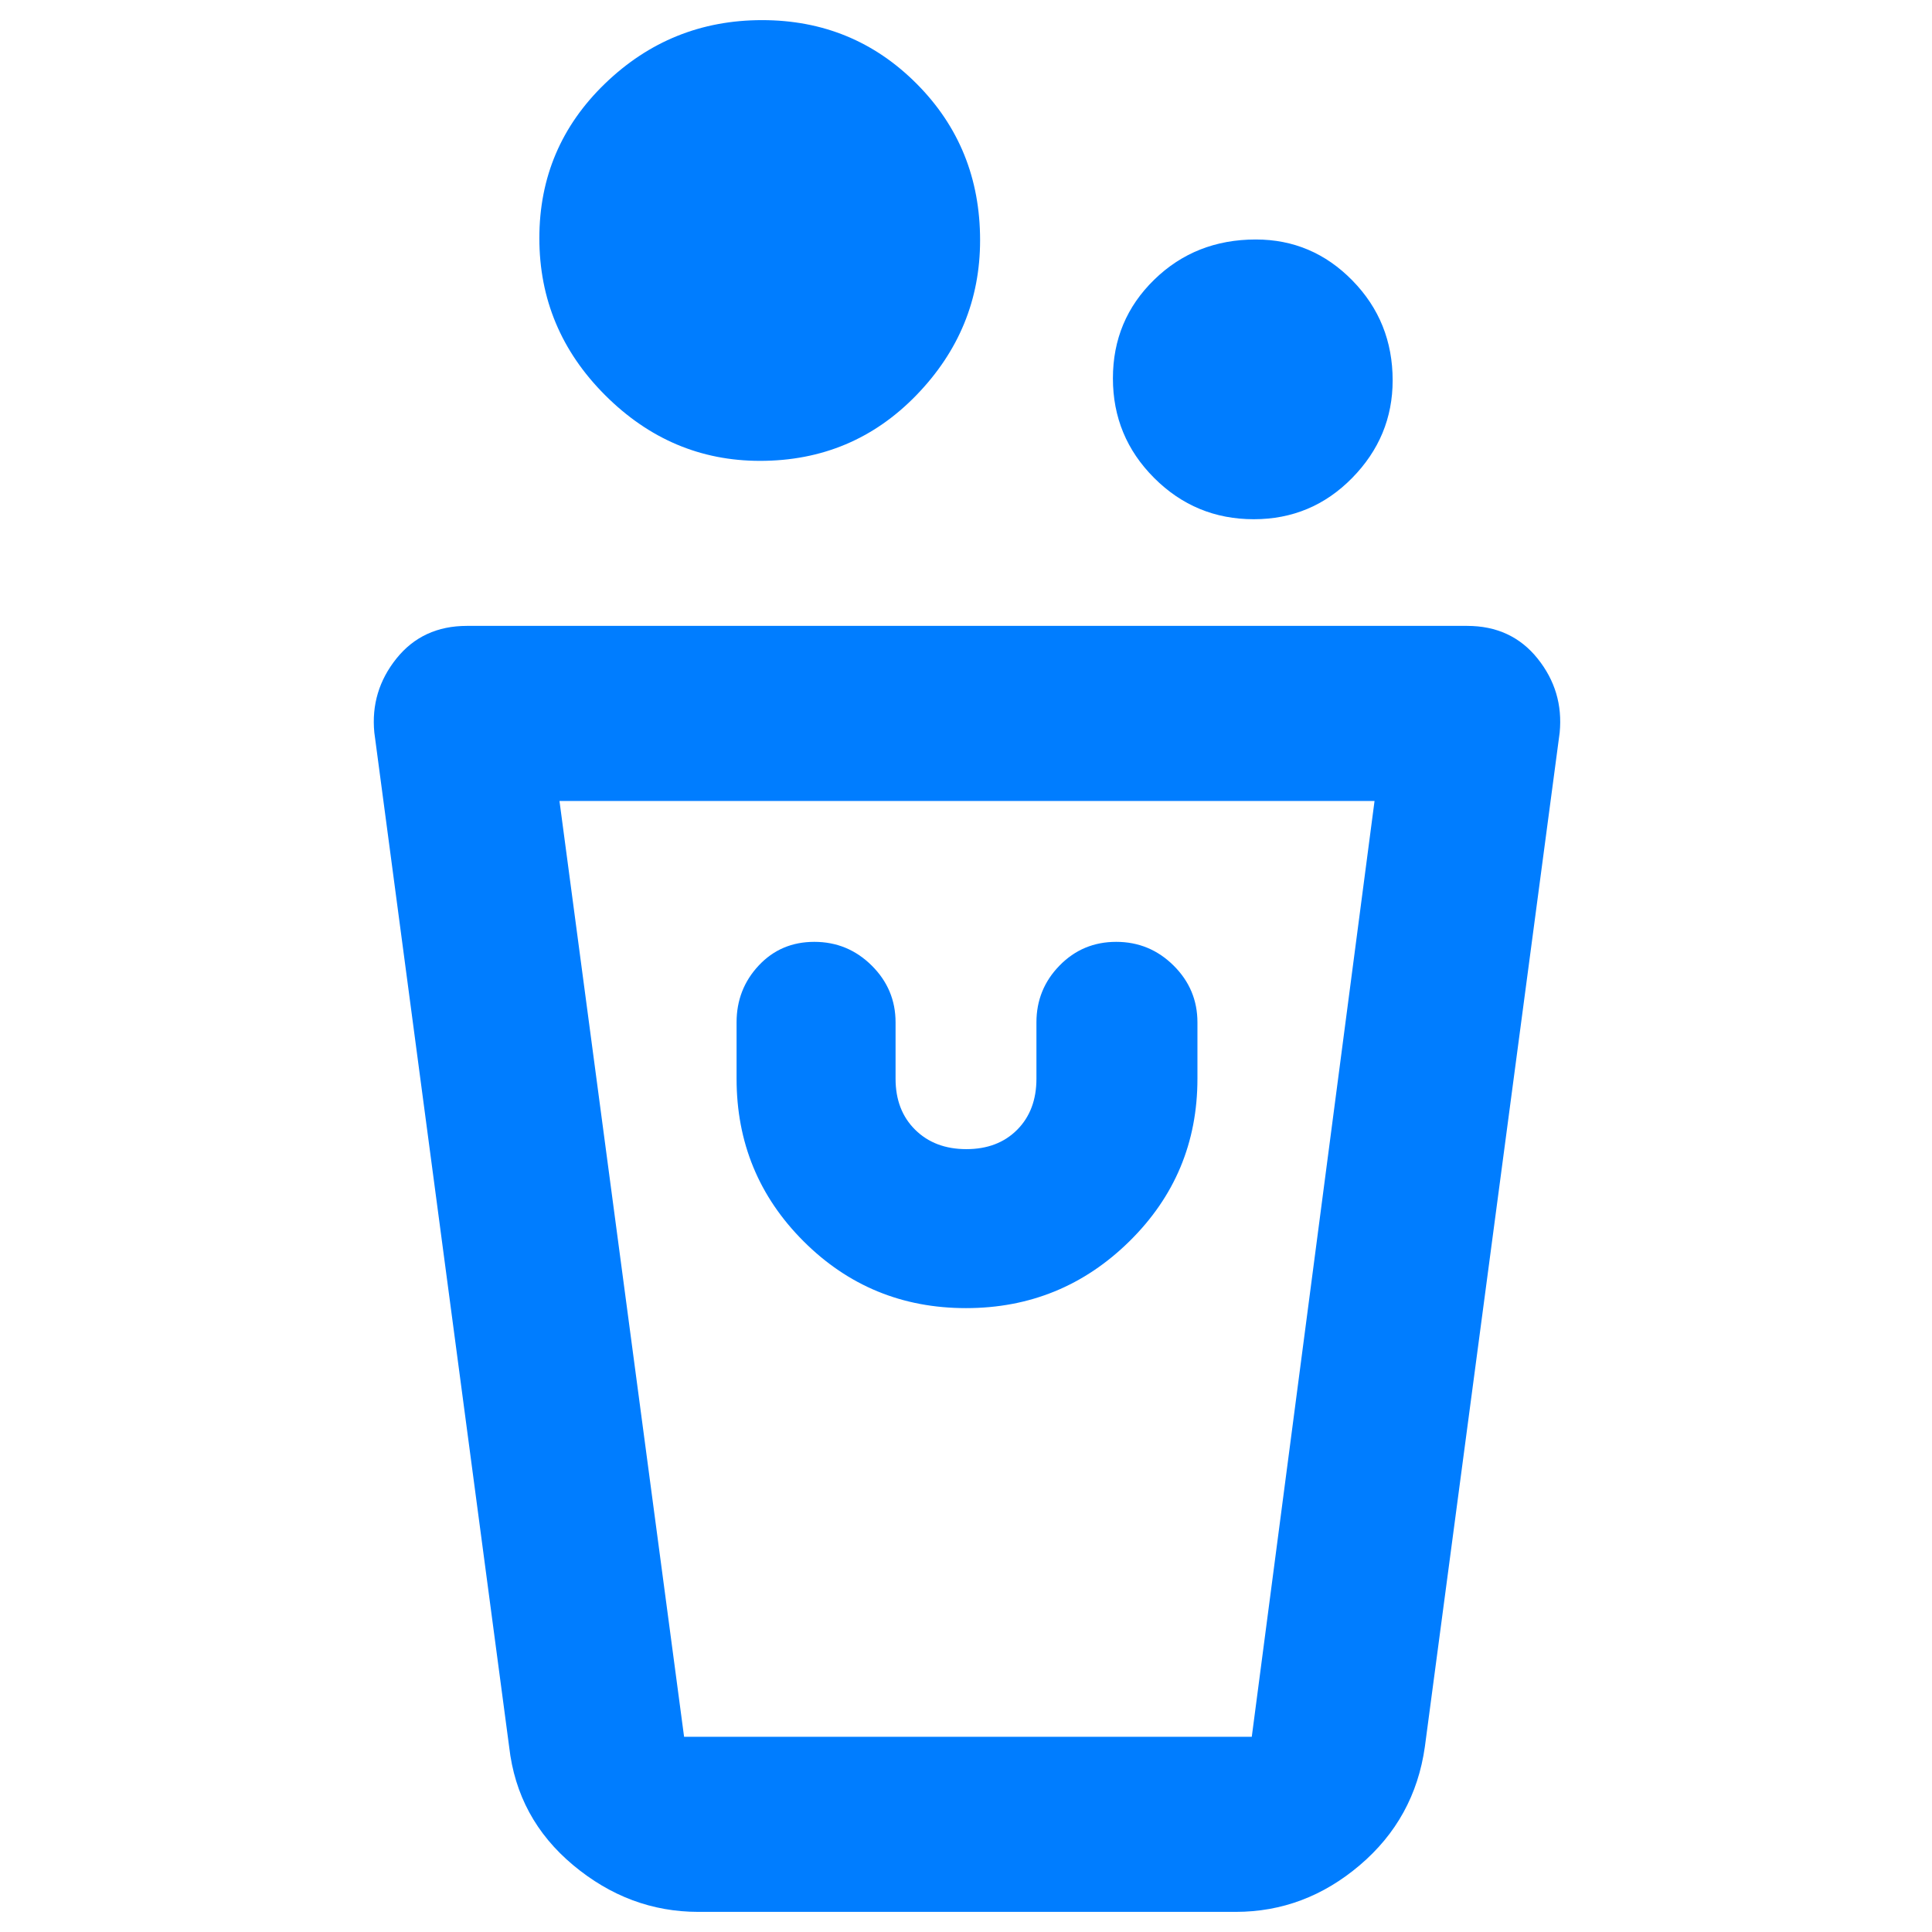 <svg xmlns="http://www.w3.org/2000/svg" height="48" viewBox="0 -960 960 960" width="48"><path fill="rgb(0, 125, 255)" d="M347-10q-34.38 0-62.17-23.2Q257.04-56.39 253-92l-67-504q-2-20.6 11-36.8 13-16.2 35-16.2h497q22 0 35 16.2t11 36.8L708-92q-5.04 35.61-32.33 58.8Q648.38-10 614-10H347Zm-7.08-87H622l61-465H278l61.92 465ZM480-310q47.5 0 81.25-33.25T595-424v-28q0-16.48-11.87-28.24Q571.26-492 554.63-492q-16.63 0-28.13 11.76T515-452v28q0 15.75-9.57 25.37-9.58 9.63-25.25 9.63-15.68 0-25.43-9.63Q445-408.25 445-424v-28q0-16.48-11.87-28.24Q421.26-492 404.63-492 388-492 377-480.24T366-452v28q0 47.5 33.25 80.75T480-310Zm143-392q-29 0-49.5-20.5T553-772q0-29 20.5-49t50.5-20q28.08 0 48.04 20.42Q692-800.17 692-771q0 28-20.12 48.5Q651.75-702 623-702Zm-245.34-29q-44.34 0-77-32.66t-32.66-78q0-45.34 32.66-76.84t78-31.5q45.34 0 76.84 31.64t31.5 77.7q0 44.34-31.64 77T377.66-731ZM622-97H340h282Z"/></svg>